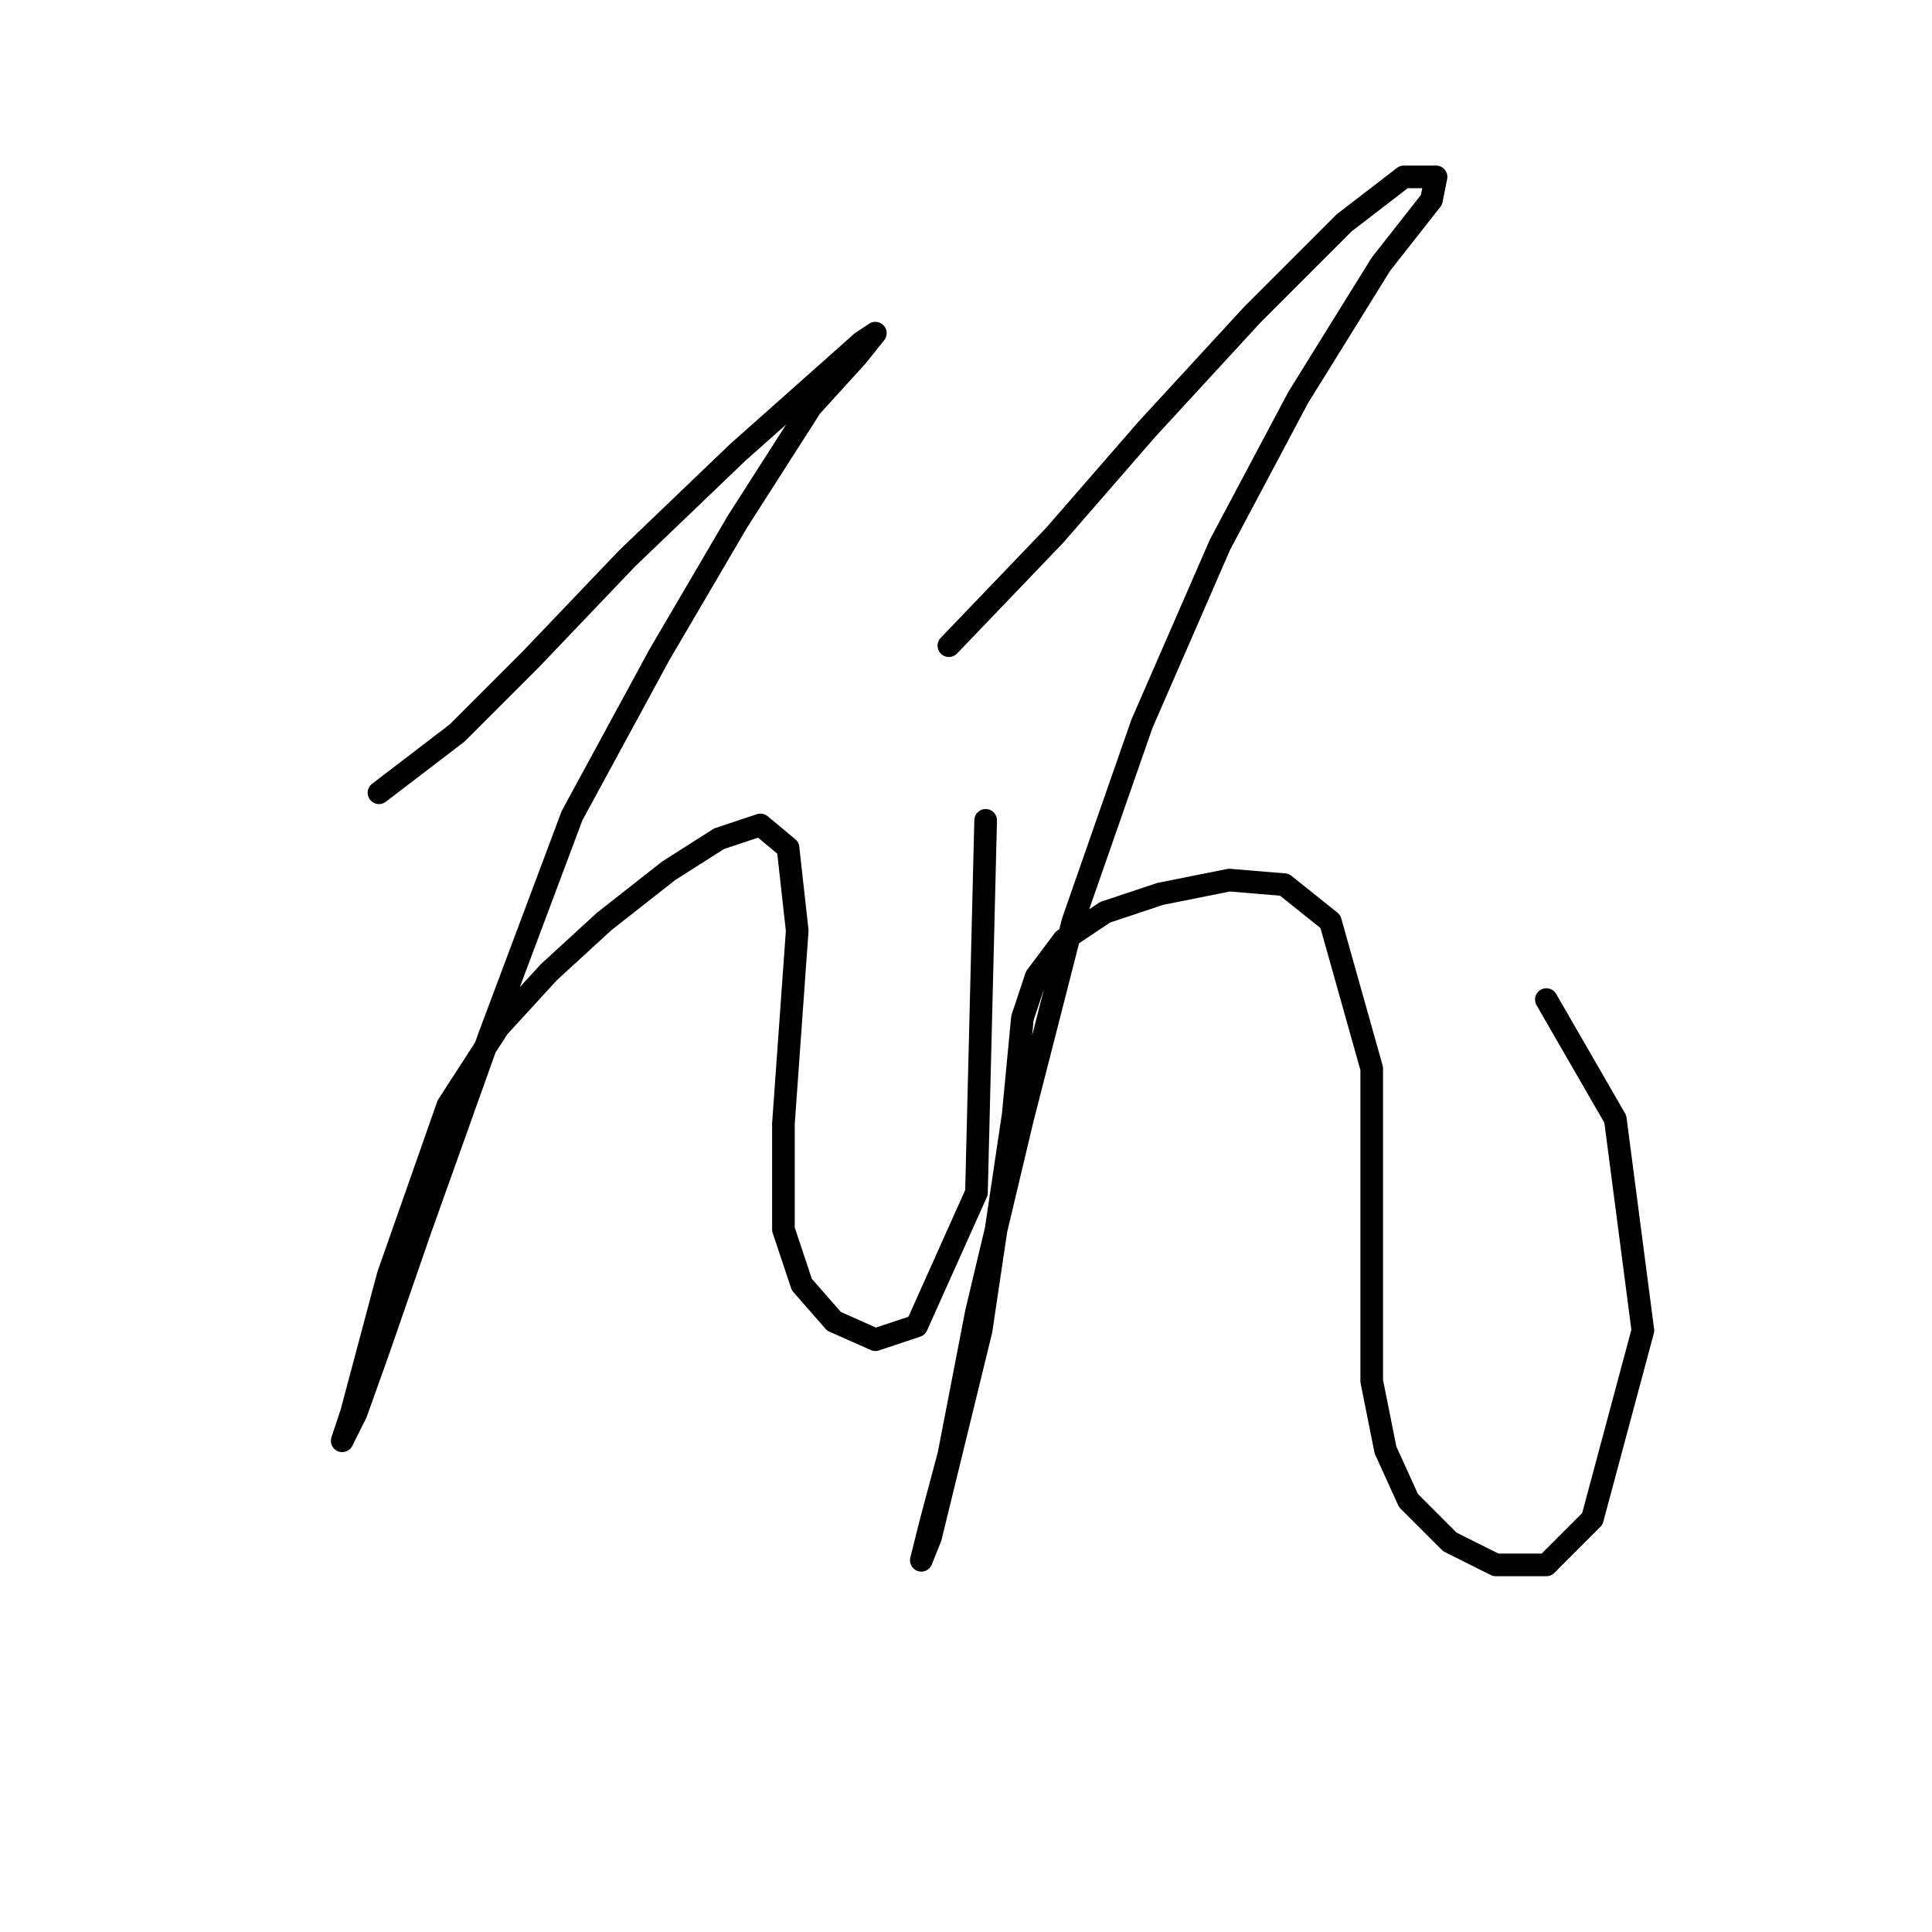 <?xml version="1.0" standalone="no"?>
    <svg width="256" height="256" xmlns="http://www.w3.org/2000/svg" version="1.1">
    <polyline stroke="black" stroke-width="3" stroke-linecap="round" fill="transparent" stroke-linejoin="round" points="50.216 105.045 60.569 97.128 70.313 87.384 83.102 73.986 97.718 59.979 108.68 50.235 114.161 45.363 115.988 44.145 113.552 47.19 107.462 53.889 97.718 69.114 87.365 86.775 75.794 108.09 64.832 137.322 55.697 162.9 50.216 178.734 47.171 187.259 45.344 190.913 46.562 187.259 51.434 168.99 59.351 146.457 66.05 136.104 72.749 128.796 80.057 122.097 88.583 115.398 95.282 111.135 100.763 109.308 104.417 112.353 105.635 123.315 103.808 148.893 103.808 162.9 106.244 170.208 110.507 175.08 115.988 177.516 121.469 175.689 129.386 158.028 130.604 108.699 130.604 108.699 " />
        <polyline stroke="black" stroke-width="3" stroke-linecap="round" fill="transparent" stroke-linejoin="round" points="125.732 85.557 139.739 70.941 151.919 56.934 165.926 41.709 178.105 29.529 186.022 23.439 190.285 23.439 189.676 26.484 182.977 35.01 172.016 52.671 161.663 72.159 151.31 95.91 142.175 122.097 135.476 148.284 129.386 173.862 125.732 192.74 123.296 201.875 122.078 206.747 123.296 203.702 129.995 176.298 134.258 147.675 135.476 134.886 137.303 129.405 140.957 124.533 146.438 120.879 153.746 118.443 162.881 116.616 170.189 117.225 176.279 122.097 181.76 141.585 181.76 166.554 181.76 182.996 183.586 192.131 186.631 198.83 192.112 204.311 198.202 207.356 204.901 207.356 210.991 201.266 217.69 176.298 214.036 148.284 204.901 132.45 204.901 132.45 " />
        </svg>